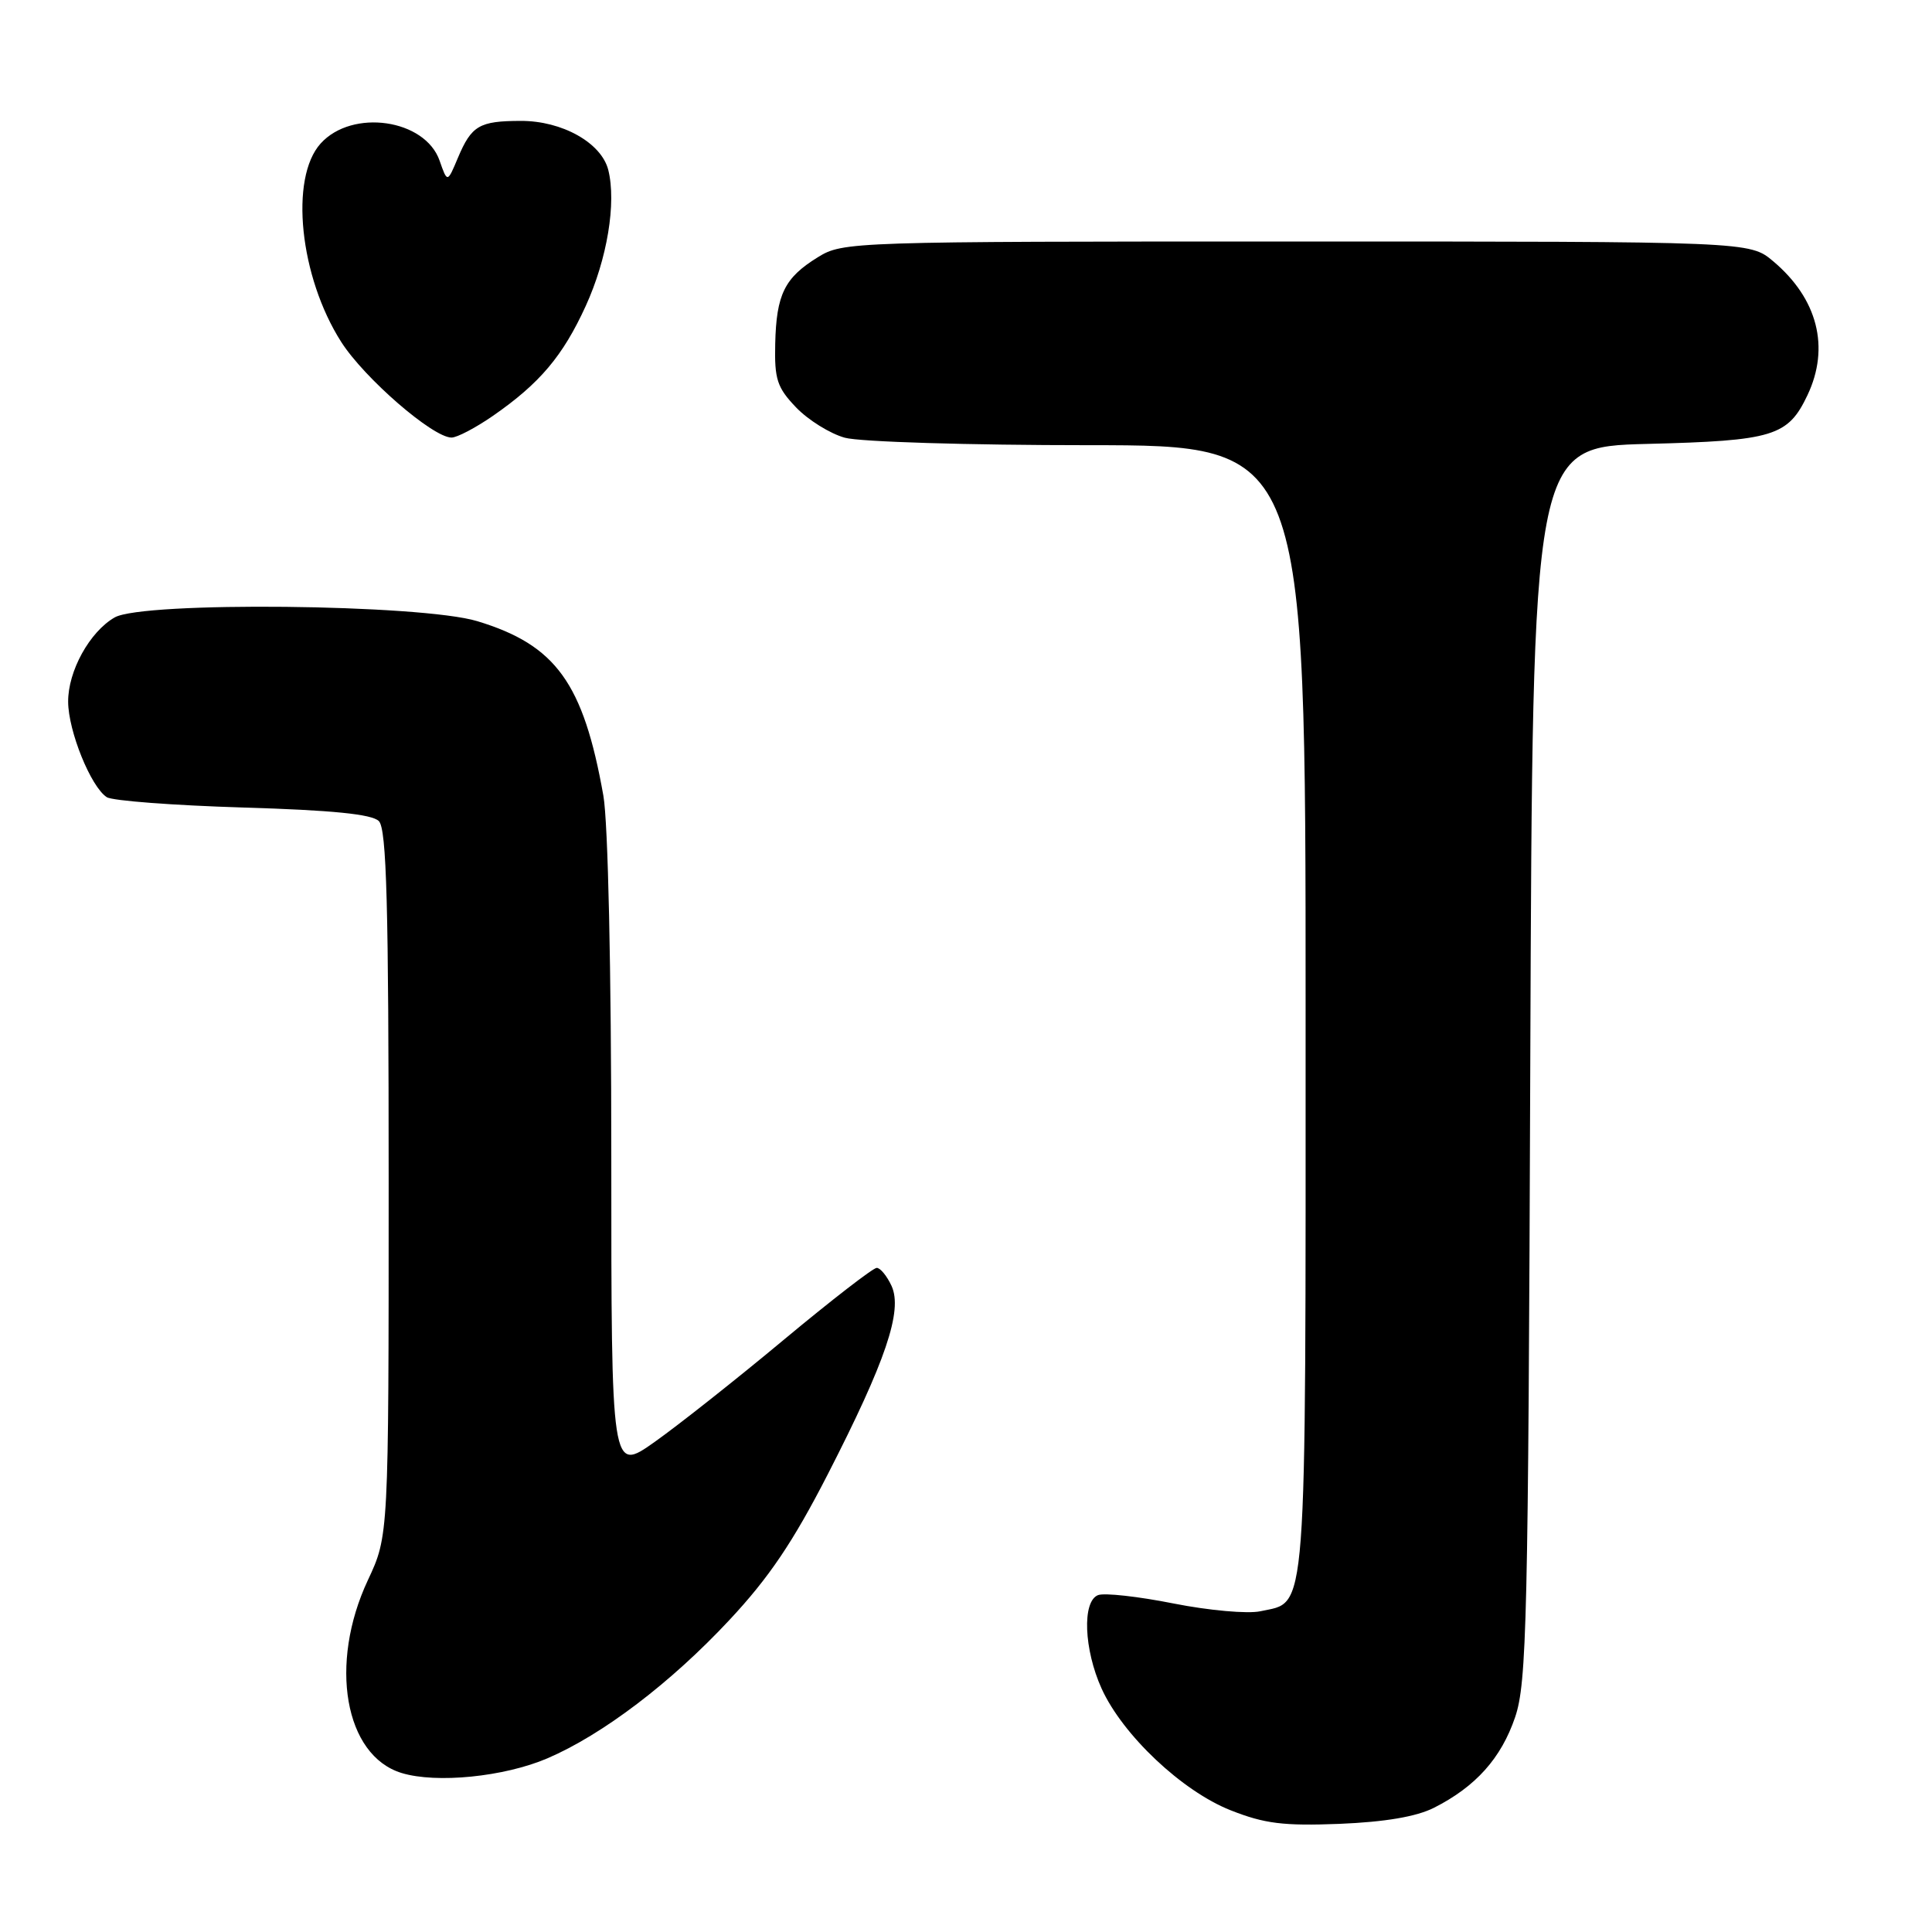 <?xml version="1.0" encoding="UTF-8" standalone="no"?>
<!DOCTYPE svg PUBLIC "-//W3C//DTD SVG 1.1//EN" "http://www.w3.org/Graphics/SVG/1.1/DTD/svg11.dtd" >
<svg xmlns="http://www.w3.org/2000/svg" xmlns:xlink="http://www.w3.org/1999/xlink" version="1.1" viewBox="0 0 256 256">
 <g >
 <path fill="currentColor"
d=" M 190.01 239.54 C 195.54 236.74 198.91 232.98 200.76 227.54 C 202.31 222.98 202.50 214.78 202.77 140.86 C 203.07 59.21 203.07 59.21 218.28 58.82 C 235.00 58.40 236.91 57.81 239.50 52.36 C 242.50 46.03 240.85 39.58 234.96 34.62 C 231.85 32.00 231.85 32.00 171.79 32.00 C 112.63 32.00 111.69 32.03 108.36 34.09 C 103.95 36.81 102.87 39.01 102.72 45.56 C 102.61 50.25 102.97 51.36 105.49 53.99 C 107.08 55.65 109.99 57.46 111.94 58.00 C 113.90 58.55 128.40 58.99 144.25 58.99 C 173.00 59.00 173.00 59.00 173.00 133.78 C 173.00 215.90 173.28 212.12 167.00 213.50 C 165.35 213.86 160.18 213.40 155.50 212.47 C 150.83 211.54 146.33 211.04 145.50 211.36 C 143.37 212.18 143.62 218.56 145.97 223.75 C 148.77 229.91 156.62 237.32 163.06 239.87 C 167.56 241.65 170.06 241.96 177.51 241.67 C 183.52 241.42 187.67 240.72 190.01 239.54 Z  M 72.53 232.99 C 79.83 229.86 88.89 222.98 96.64 214.67 C 101.89 209.06 105.09 204.31 109.68 195.36 C 117.37 180.36 119.63 173.68 118.14 170.40 C 117.53 169.08 116.65 168.00 116.17 168.00 C 115.69 168.00 110.17 172.27 103.90 177.49 C 97.63 182.72 89.91 188.82 86.75 191.06 C 81.00 195.13 81.00 195.13 81.00 153.25 C 81.00 128.39 80.57 108.96 79.95 105.43 C 77.30 90.51 73.67 85.47 63.25 82.31 C 55.81 80.05 18.95 79.67 15.20 81.81 C 11.89 83.70 9.00 88.93 9.03 93.00 C 9.05 96.88 12.04 104.27 14.15 105.63 C 14.89 106.11 23.02 106.72 32.20 107.00 C 44.01 107.35 49.29 107.88 50.20 108.80 C 51.23 109.83 51.50 119.87 51.50 156.80 C 51.50 203.50 51.50 203.50 48.75 209.37 C 43.54 220.49 45.66 232.62 53.21 234.93 C 57.82 236.34 66.81 235.44 72.53 232.99 Z  M 65.32 55.10 C 71.52 50.80 74.58 47.18 77.61 40.55 C 80.46 34.31 81.69 26.89 80.60 22.52 C 79.69 18.93 74.49 16.00 69.00 16.02 C 63.51 16.03 62.48 16.64 60.68 20.90 C 59.28 24.24 59.28 24.24 58.25 21.29 C 56.33 15.78 46.68 14.38 42.49 19.01 C 38.34 23.60 39.70 36.68 45.22 45.32 C 48.29 50.12 57.32 57.95 59.82 57.98 C 60.55 57.99 63.02 56.69 65.32 55.10 Z "/>
</g>
</svg>